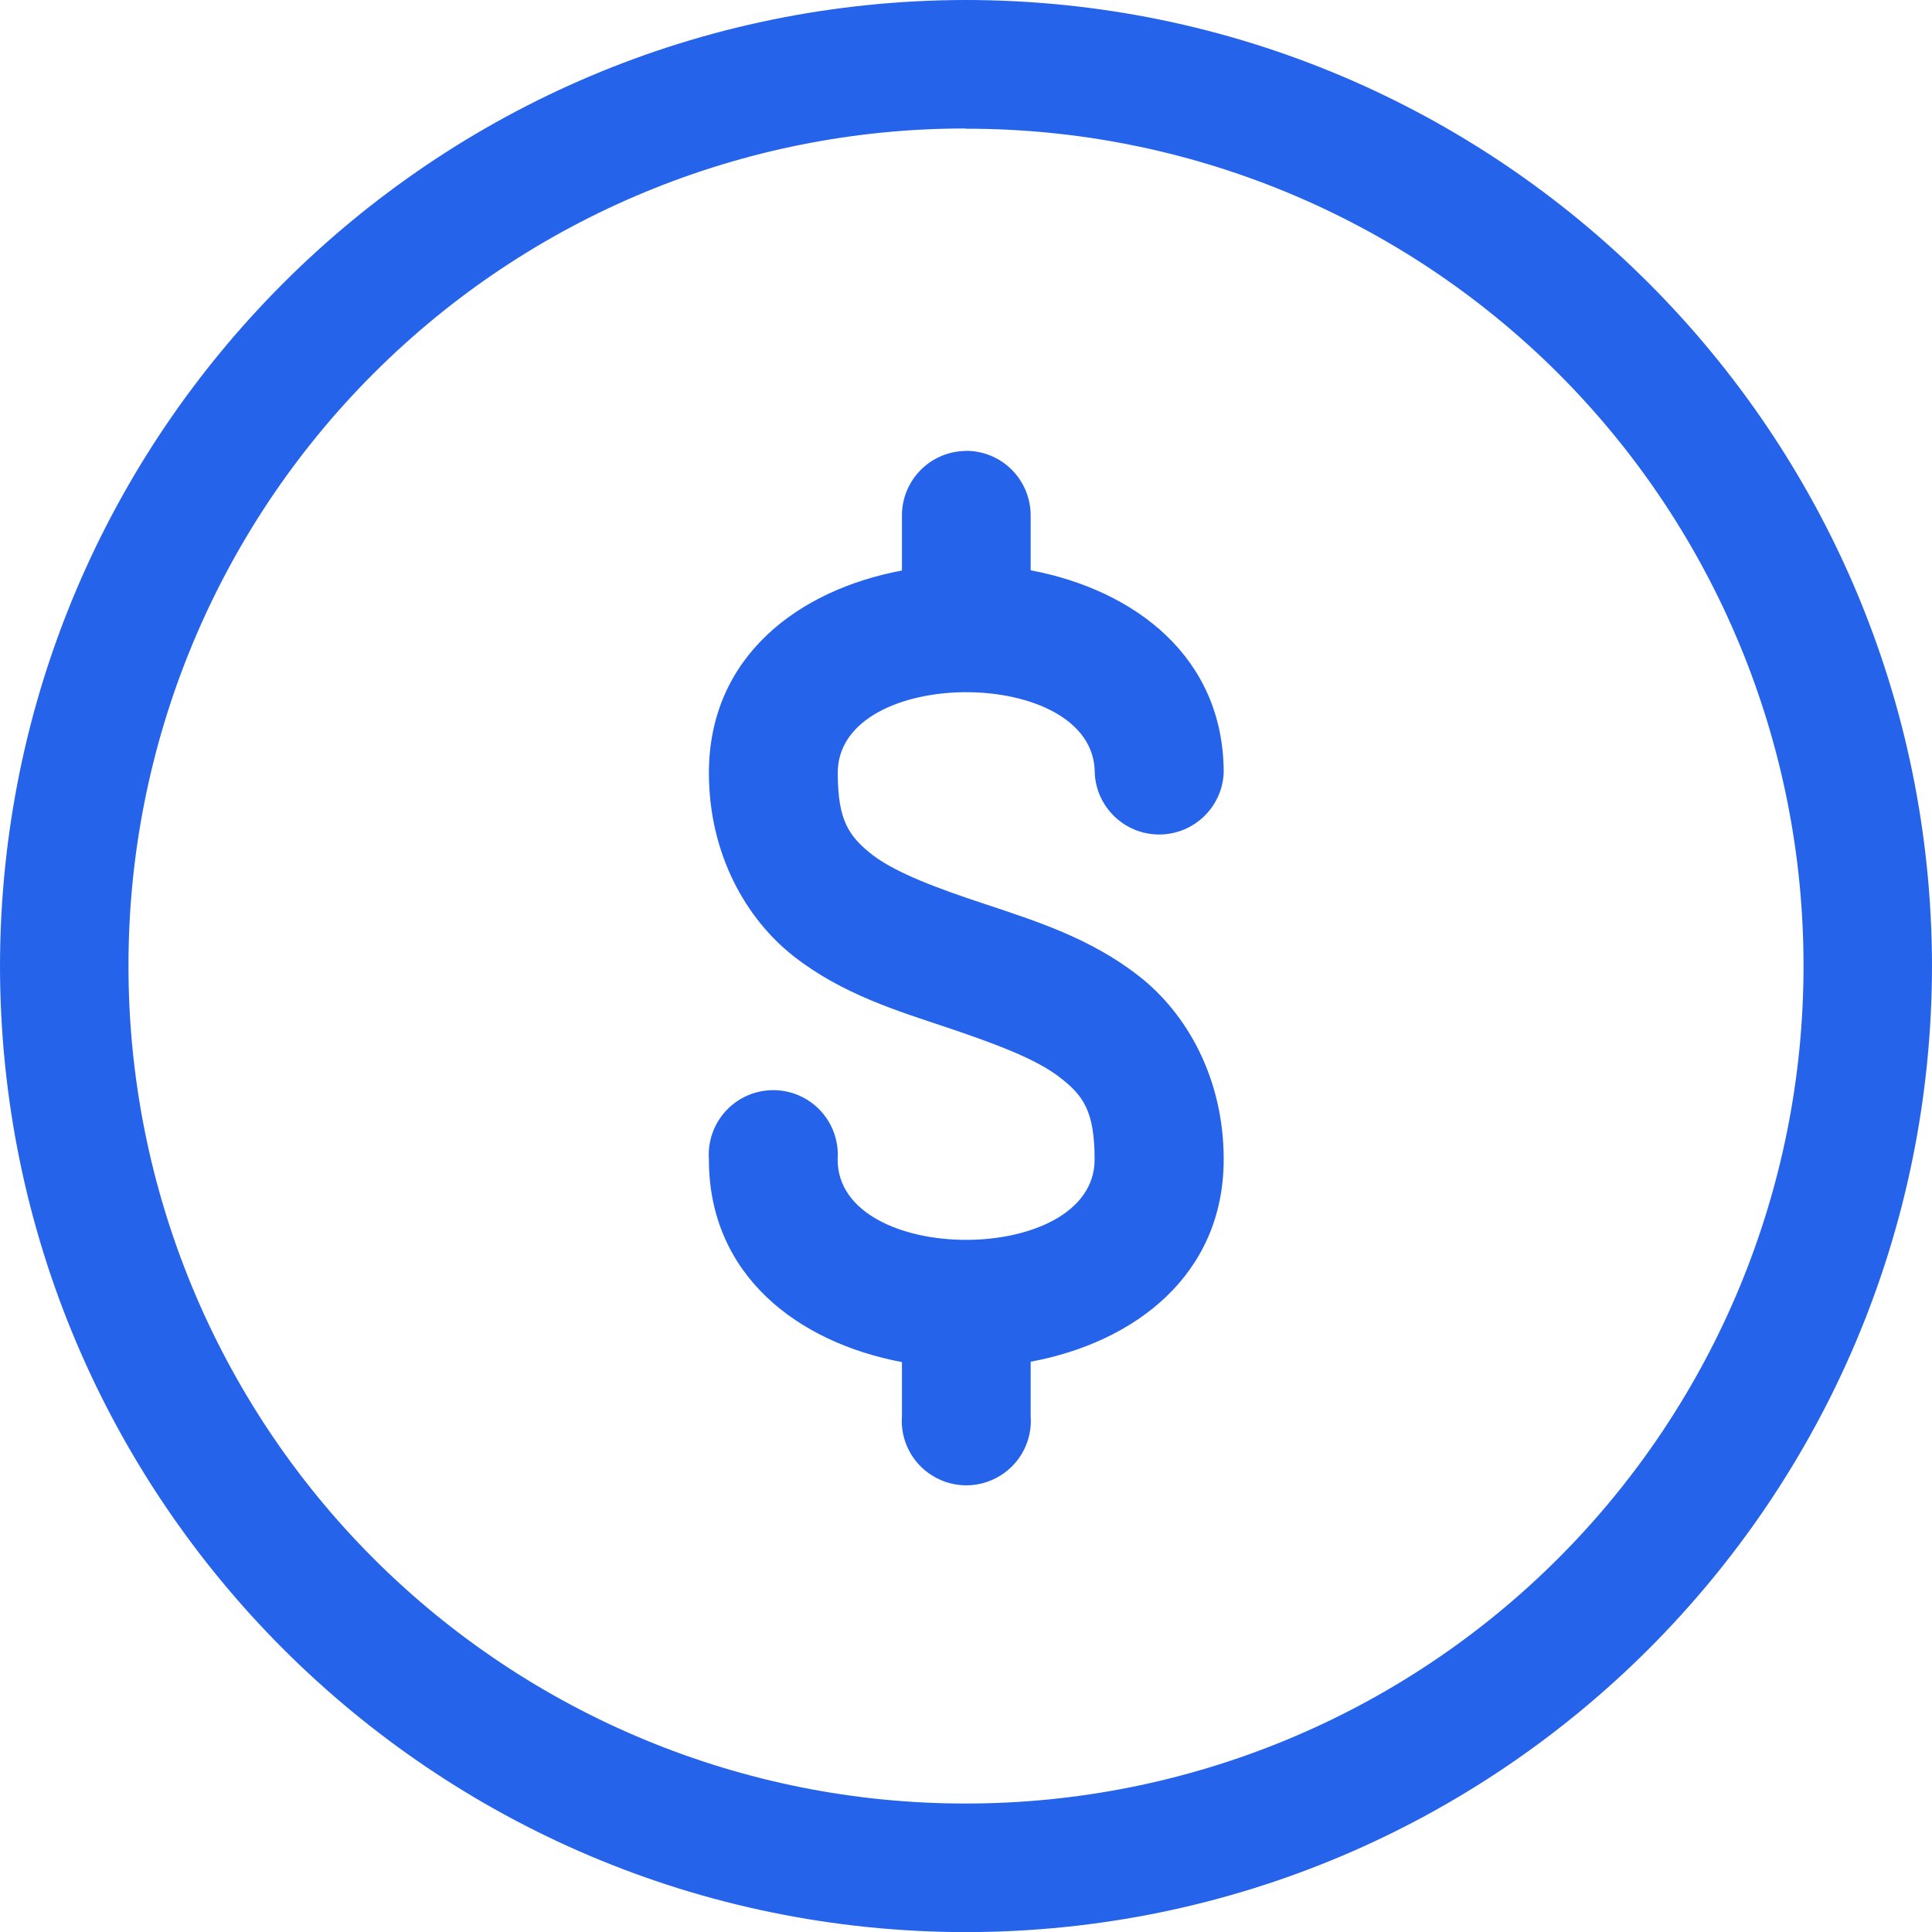 <?xml version="1.0" encoding="utf-8"?>
<svg width="16.014px" height="16.014px" viewBox="0 0 16.014 16.014" version="1.1" xmlns:xlink="http://www.w3.org/1999/xlink" xmlns="http://www.w3.org/2000/svg">
  <defs>
    <path d="M0 0L16.014 0L16.014 16.014L0 16.014L0 0Z" id="path_1" />
    <clipPath id="clip_1">
      <use xlink:href="#path_1" />
    </clipPath>
  </defs>
  <g id="billingdetailicon" clip-path="url(#clip_1)">
    <path d="M0 0L16.014 0L16.014 16.014L0 16.014L0 0Z" id="billingdetailicon" fill="none" fill-rule="evenodd" stroke="none" />
    <path d="M8.005 0C3.586 0.006 0.006 3.586 0 8.005C0.002 12.425 3.583 16.009 8.004 16.015C12.427 16.012 16.011 12.428 16.014 8.005C16.008 3.583 12.423 0.001 8.002 -7.62939e-06L8.005 0ZM8.005 1.067C9.847 1.064 11.614 1.795 12.917 3.096C14.219 4.398 14.951 6.165 14.949 8.007C14.95 9.848 14.218 11.615 12.916 12.917C11.614 14.219 9.847 14.95 8.005 14.949C6.164 14.951 4.397 14.219 3.095 12.917C1.793 11.614 1.063 9.847 1.065 8.005C1.063 6.164 1.794 4.398 3.096 3.096C4.397 1.794 6.164 1.063 8.005 1.065L8.005 1.067ZM8 3.738C7.706 3.744 7.473 3.985 7.476 4.279L7.476 4.729C6.614 4.89 5.876 5.445 5.876 6.407C5.876 7.073 6.179 7.614 6.582 7.929C6.986 8.243 7.442 8.38 7.842 8.514C8.242 8.649 8.587 8.776 8.783 8.929C8.981 9.081 9.073 9.212 9.073 9.611C9.073 10.499 6.943 10.499 6.943 9.611C6.958 9.411 6.86 9.219 6.688 9.114C6.517 9.01 6.302 9.01 6.131 9.114C5.959 9.219 5.861 9.411 5.876 9.611C5.876 10.571 6.614 11.128 7.476 11.29L7.476 11.737C7.461 11.937 7.559 12.129 7.731 12.233C7.902 12.338 8.117 12.338 8.288 12.233C8.46 12.129 8.558 11.937 8.543 11.737L8.543 11.287C9.405 11.127 10.143 10.569 10.143 9.609C10.143 8.941 9.84 8.401 9.437 8.088C9.033 7.773 8.577 7.632 8.178 7.498C7.776 7.366 7.432 7.238 7.234 7.088C7.038 6.934 6.944 6.805 6.944 6.405C6.944 5.515 9.074 5.515 9.074 6.405C9.086 6.691 9.322 6.917 9.608 6.917C9.895 6.917 10.131 6.691 10.143 6.405C10.143 5.445 9.405 4.89 8.543 4.727L8.543 4.277C8.544 4.132 8.487 3.994 8.385 3.892C8.282 3.79 8.142 3.734 7.998 3.737L8 3.738Z" id="Group" fill="#2563EB" fill-rule="evenodd" stroke="none" />
  </g>
</svg>
